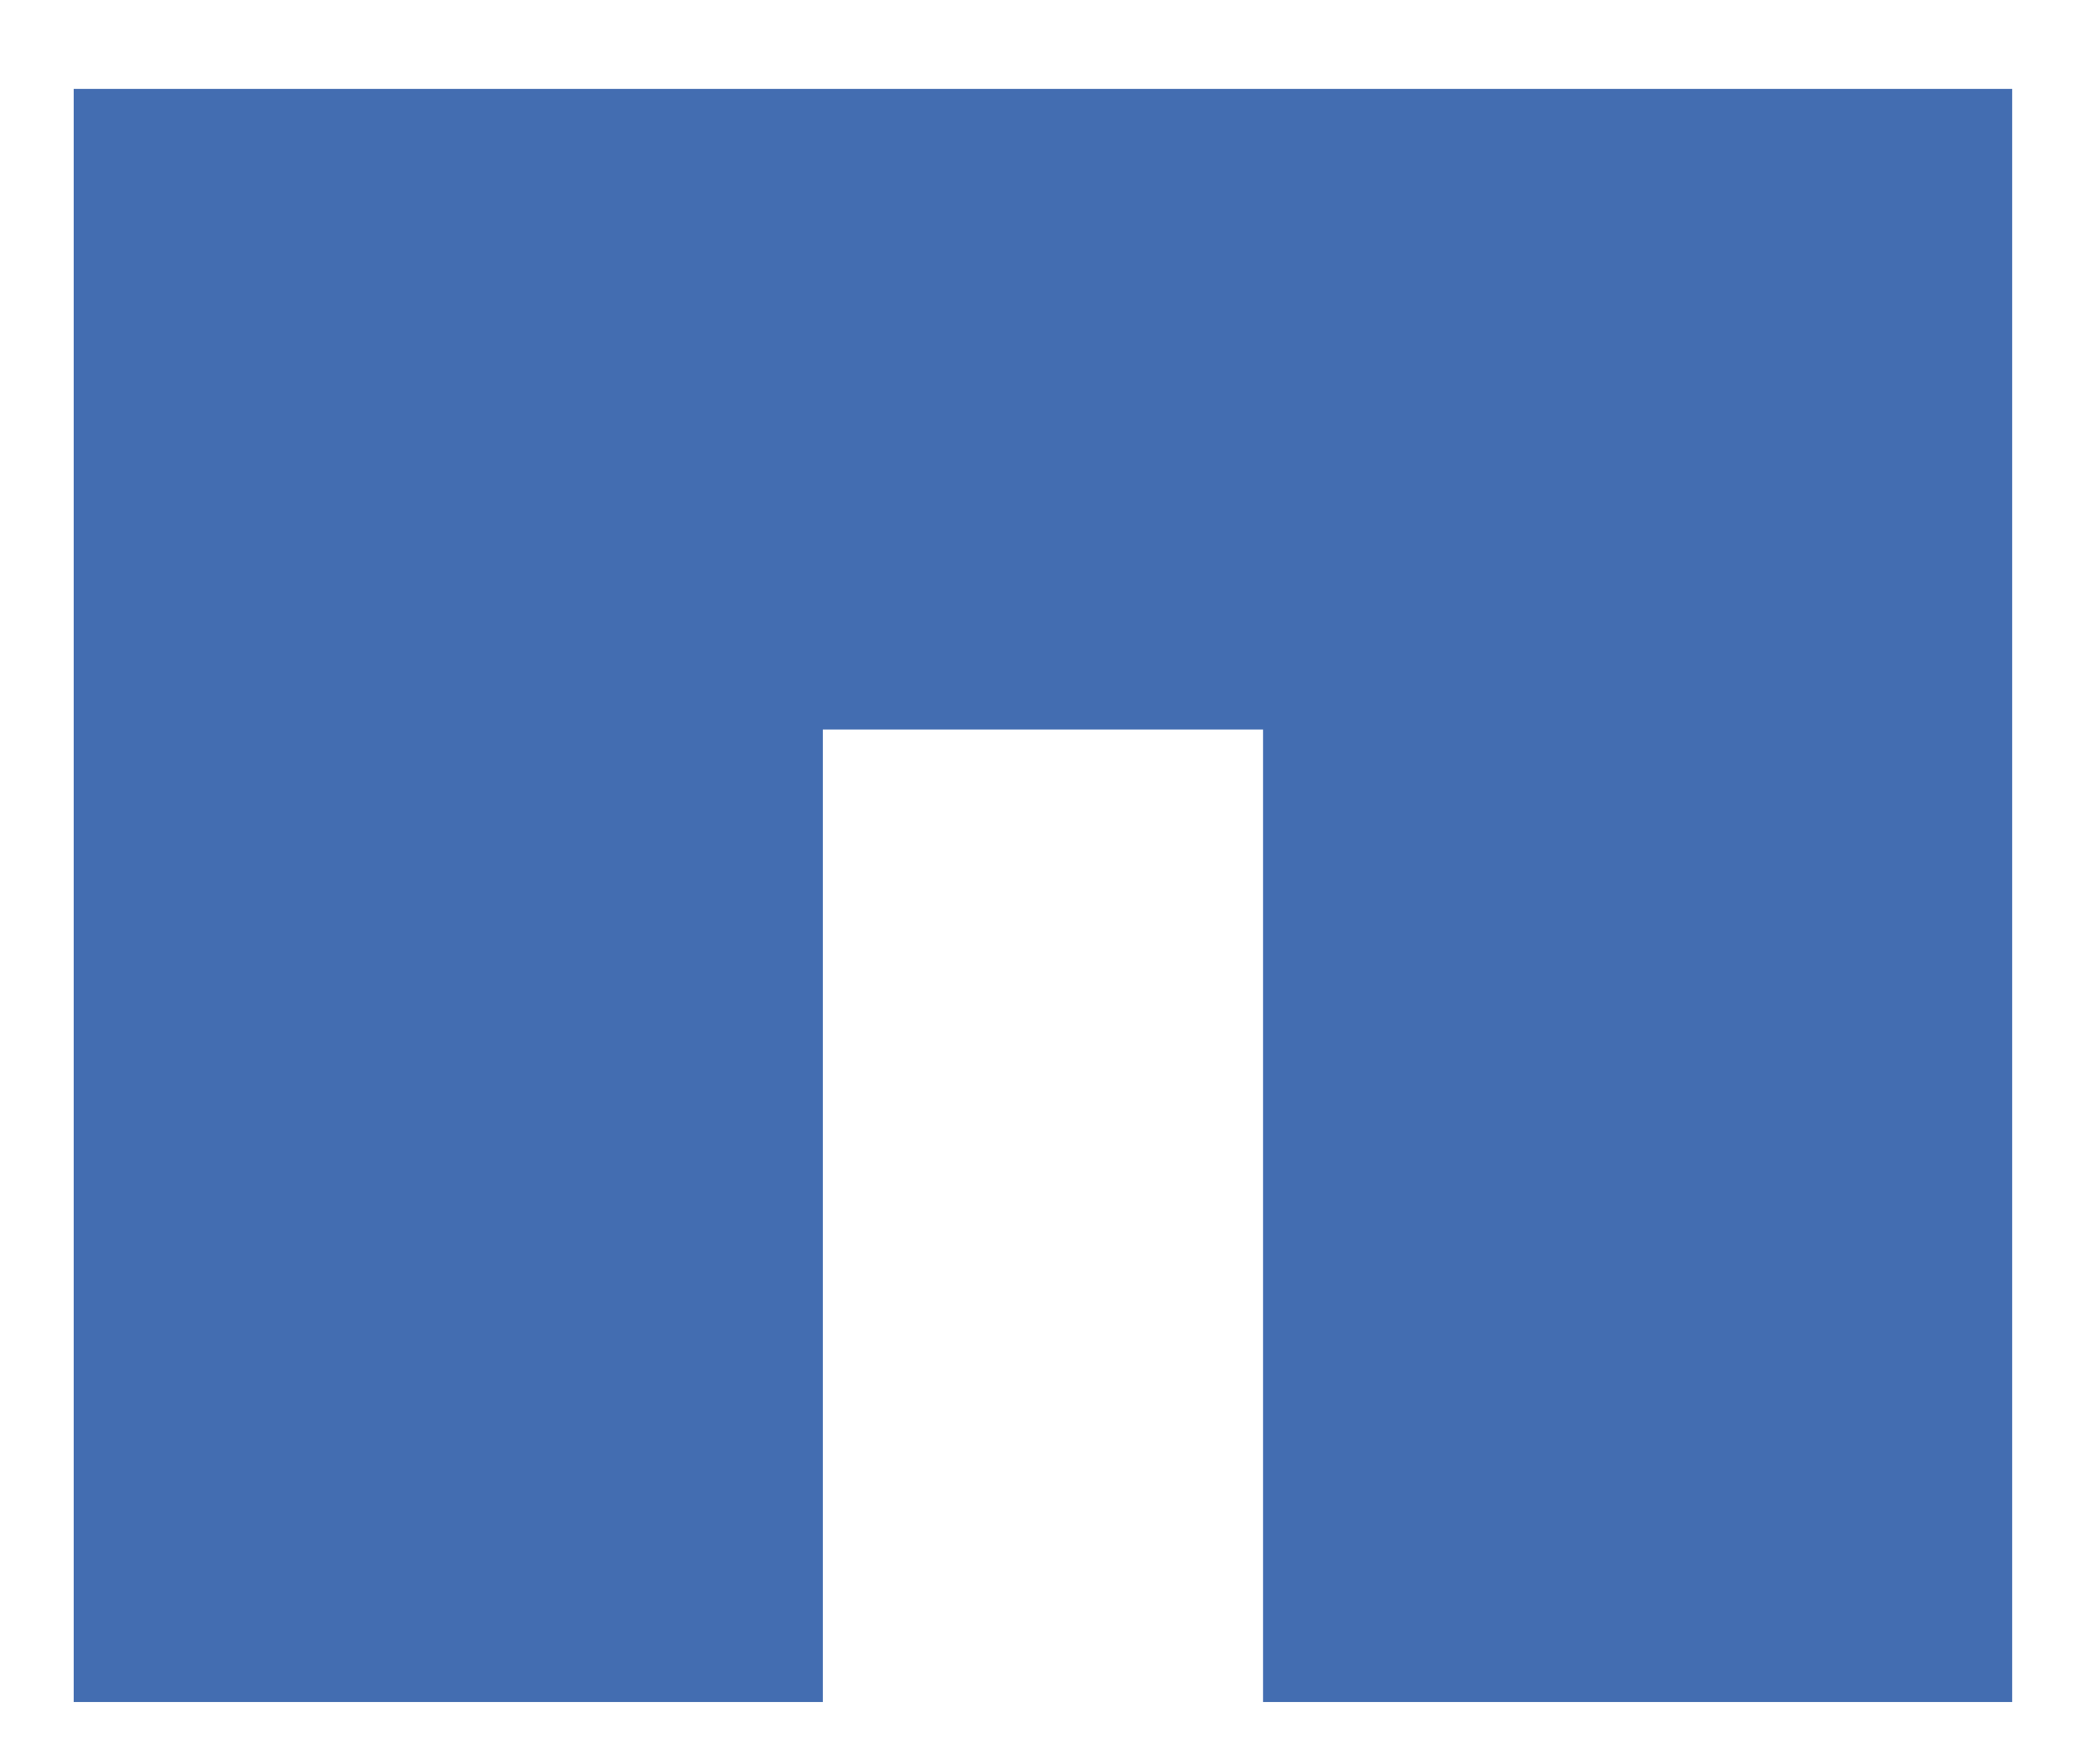 <?xml version="1.0" encoding="UTF-8"?>
<svg id="netapp" xmlns="http://www.w3.org/2000/svg" viewBox="0 0 151.77 127.8">
  <defs>
    <style>
      .cls-1 {
        fill: #436db1;
      }
    </style>
  </defs>
  <polygon class="cls-1" points="5.34 6.44 5.34 37.99 5.34 52.85 5.34 123.3 59.61 123.3 59.61 52.85 91.5 52.85 91.5 123.3 145.77 123.3 145.77 52.85 145.77 37.99 145.77 6.44 5.34 6.44"/>
</svg>